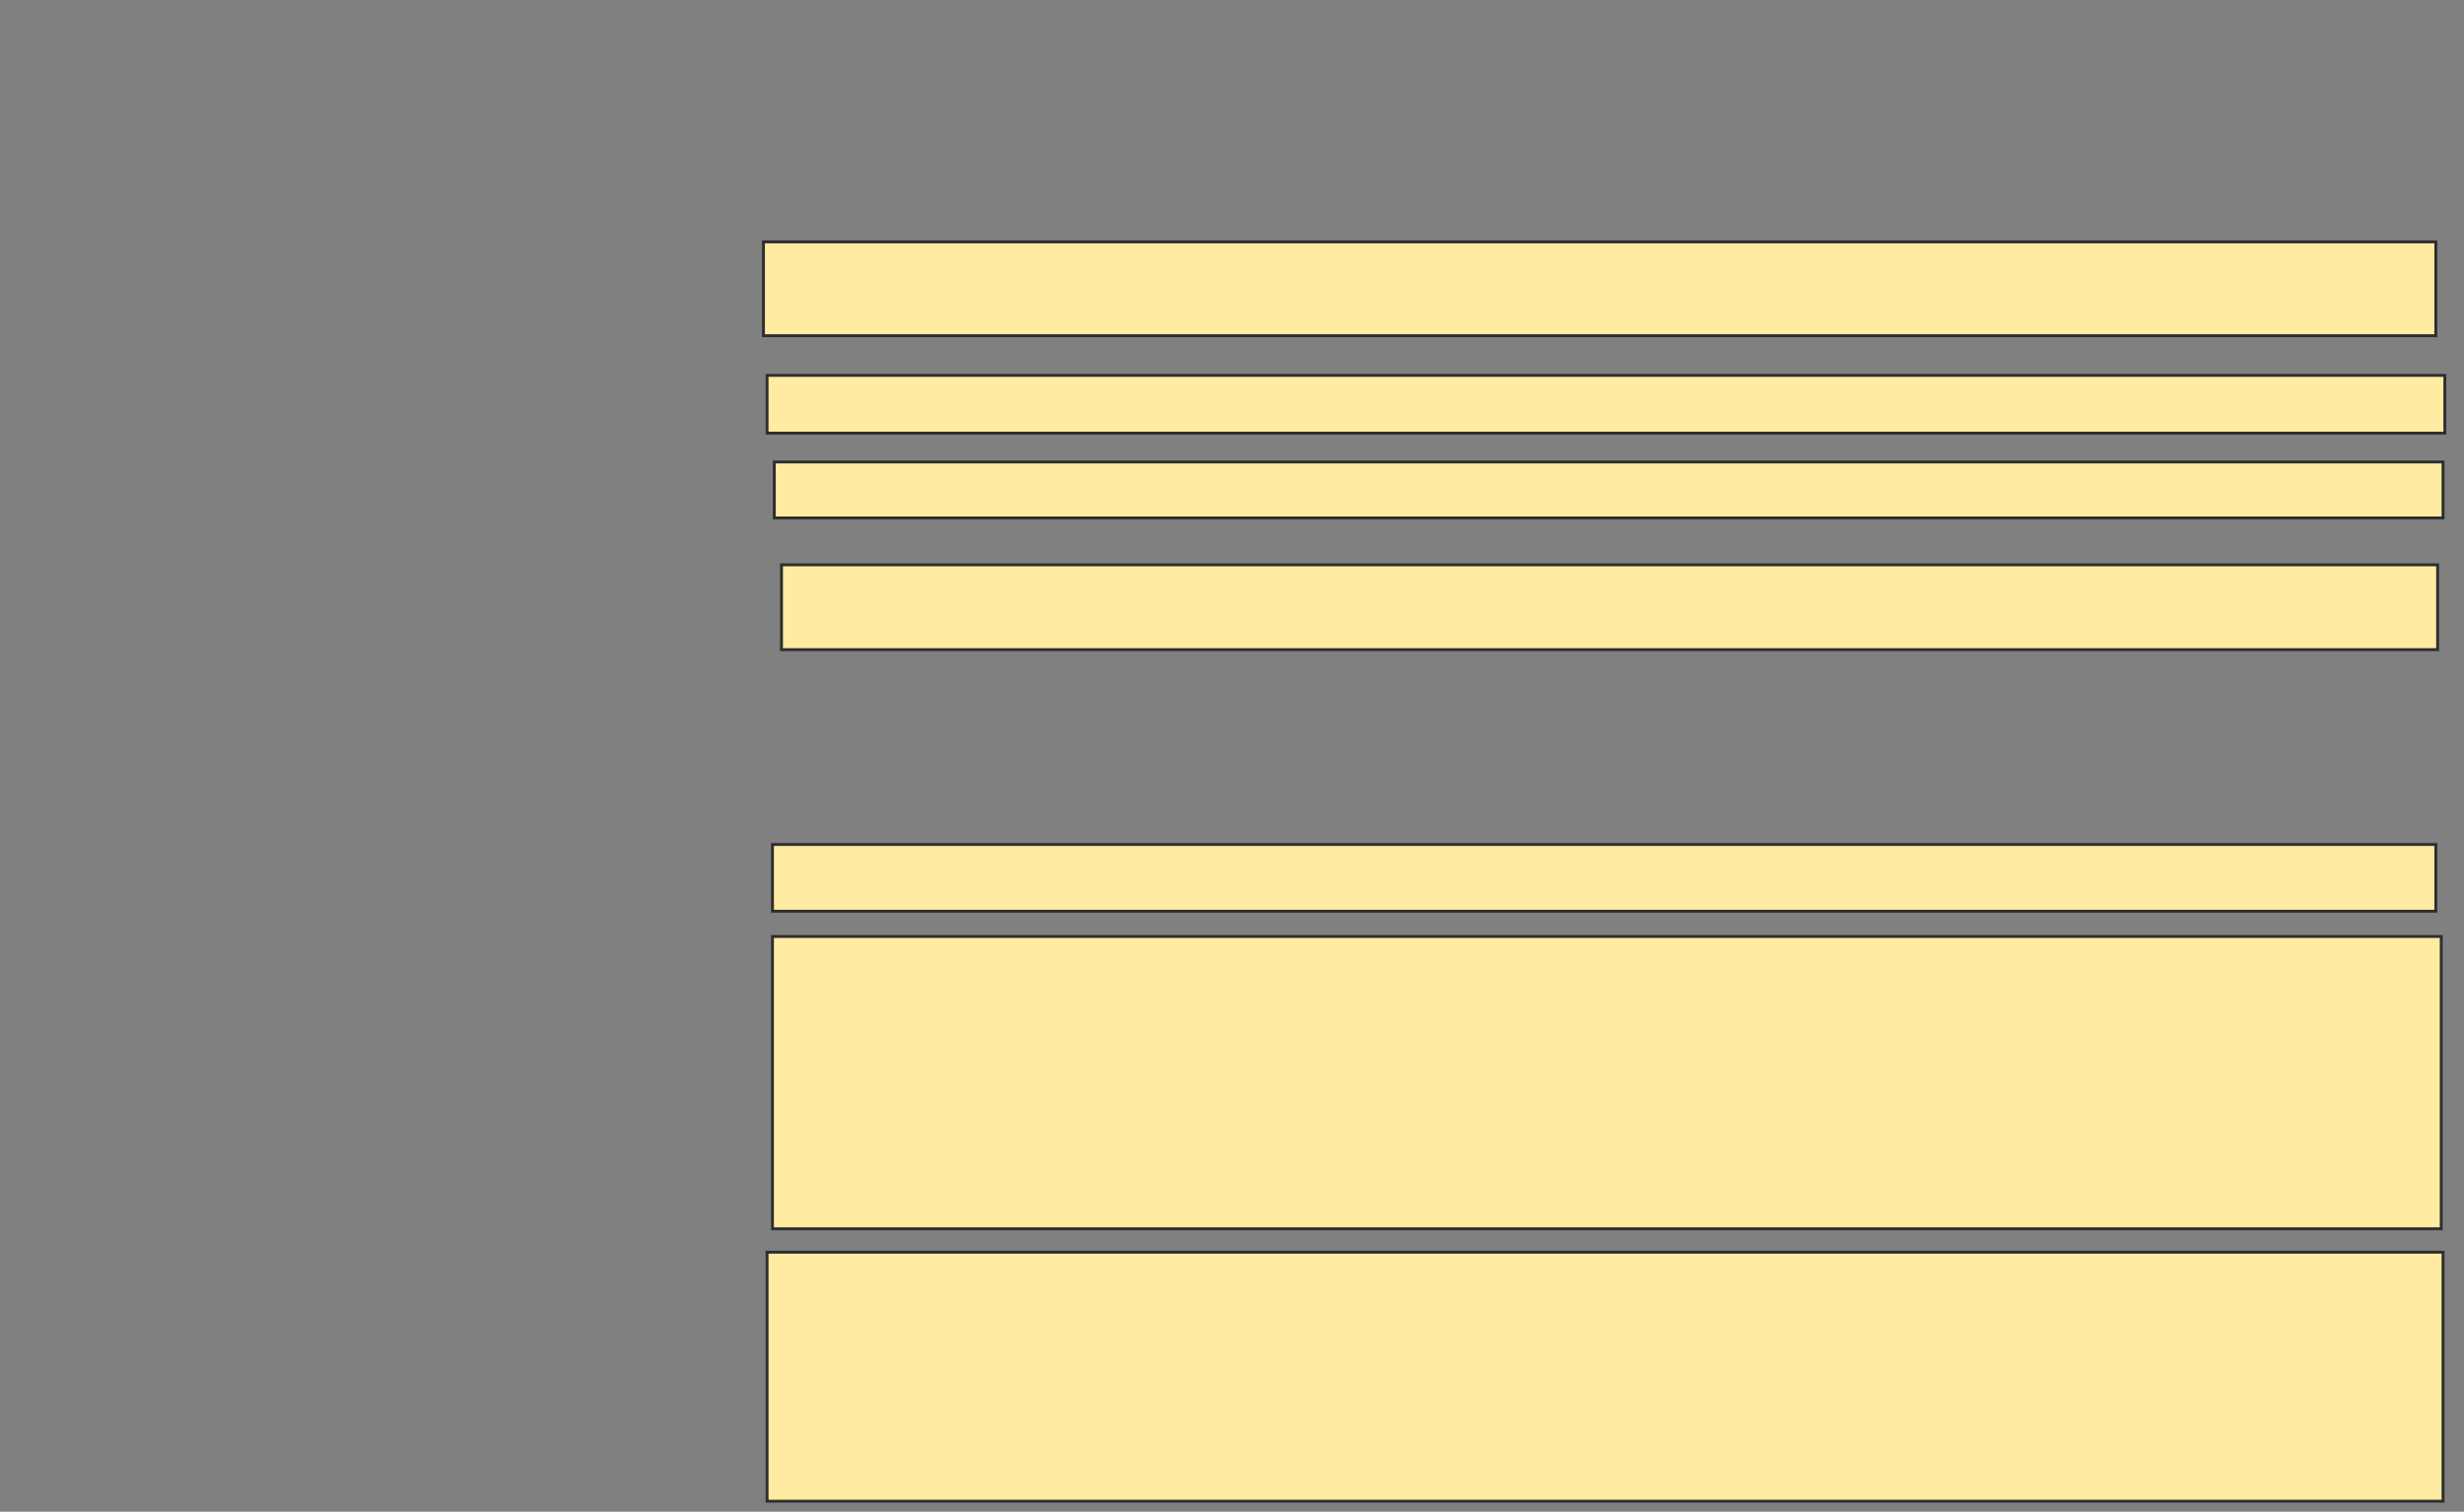 <svg xmlns="http://www.w3.org/2000/svg" width="859" height="527">
 <rect width="100%" height="100%" fill="#808080" stroke="none"/>
 <!-- Created with Image Occlusion Enhanced -->
 <g>
  <title>Labels</title>
 </g>
 <g>
  <title>Masks</title>
  <rect id="225b865805c6468a993d248d921f078f-ao-1" height="32.704" width="583.019" y="84.321" x="266.157" stroke="#2D2D2D" fill="#FFEBA2"/>
  <rect id="225b865805c6468a993d248d921f078f-ao-2" height="20.126" width="584.906" y="130.862" x="267.415" stroke="#2D2D2D" fill="#FFEBA2"/>
  <rect id="225b865805c6468a993d248d921f078f-ao-3" height="19.497" width="581.761" y="161.05" x="269.931" stroke="#2D2D2D" fill="#FFEBA2"/>
  <rect id="225b865805c6468a993d248d921f078f-ao-4" height="29.56" width="577.359" y="196.899" x="272.446" stroke="#2D2D2D" fill="#FFEBA2"/>
  
  <rect id="225b865805c6468a993d248d921f078f-ao-6" height="23.27" width="579.874" y="294.384" x="269.302" stroke="#2D2D2D" fill="#FFEBA2"/>
  <rect id="225b865805c6468a993d248d921f078f-ao-7" height="101.887" width="581.761" y="326.459" x="269.302" stroke="#2D2D2D" fill="#FFEBA2"/>
  <rect id="225b865805c6468a993d248d921f078f-ao-8" height="86.792" width="584.277" y="436.522" x="267.415" stroke="#2D2D2D" fill="#FFEBA2"/>
 </g>
</svg>